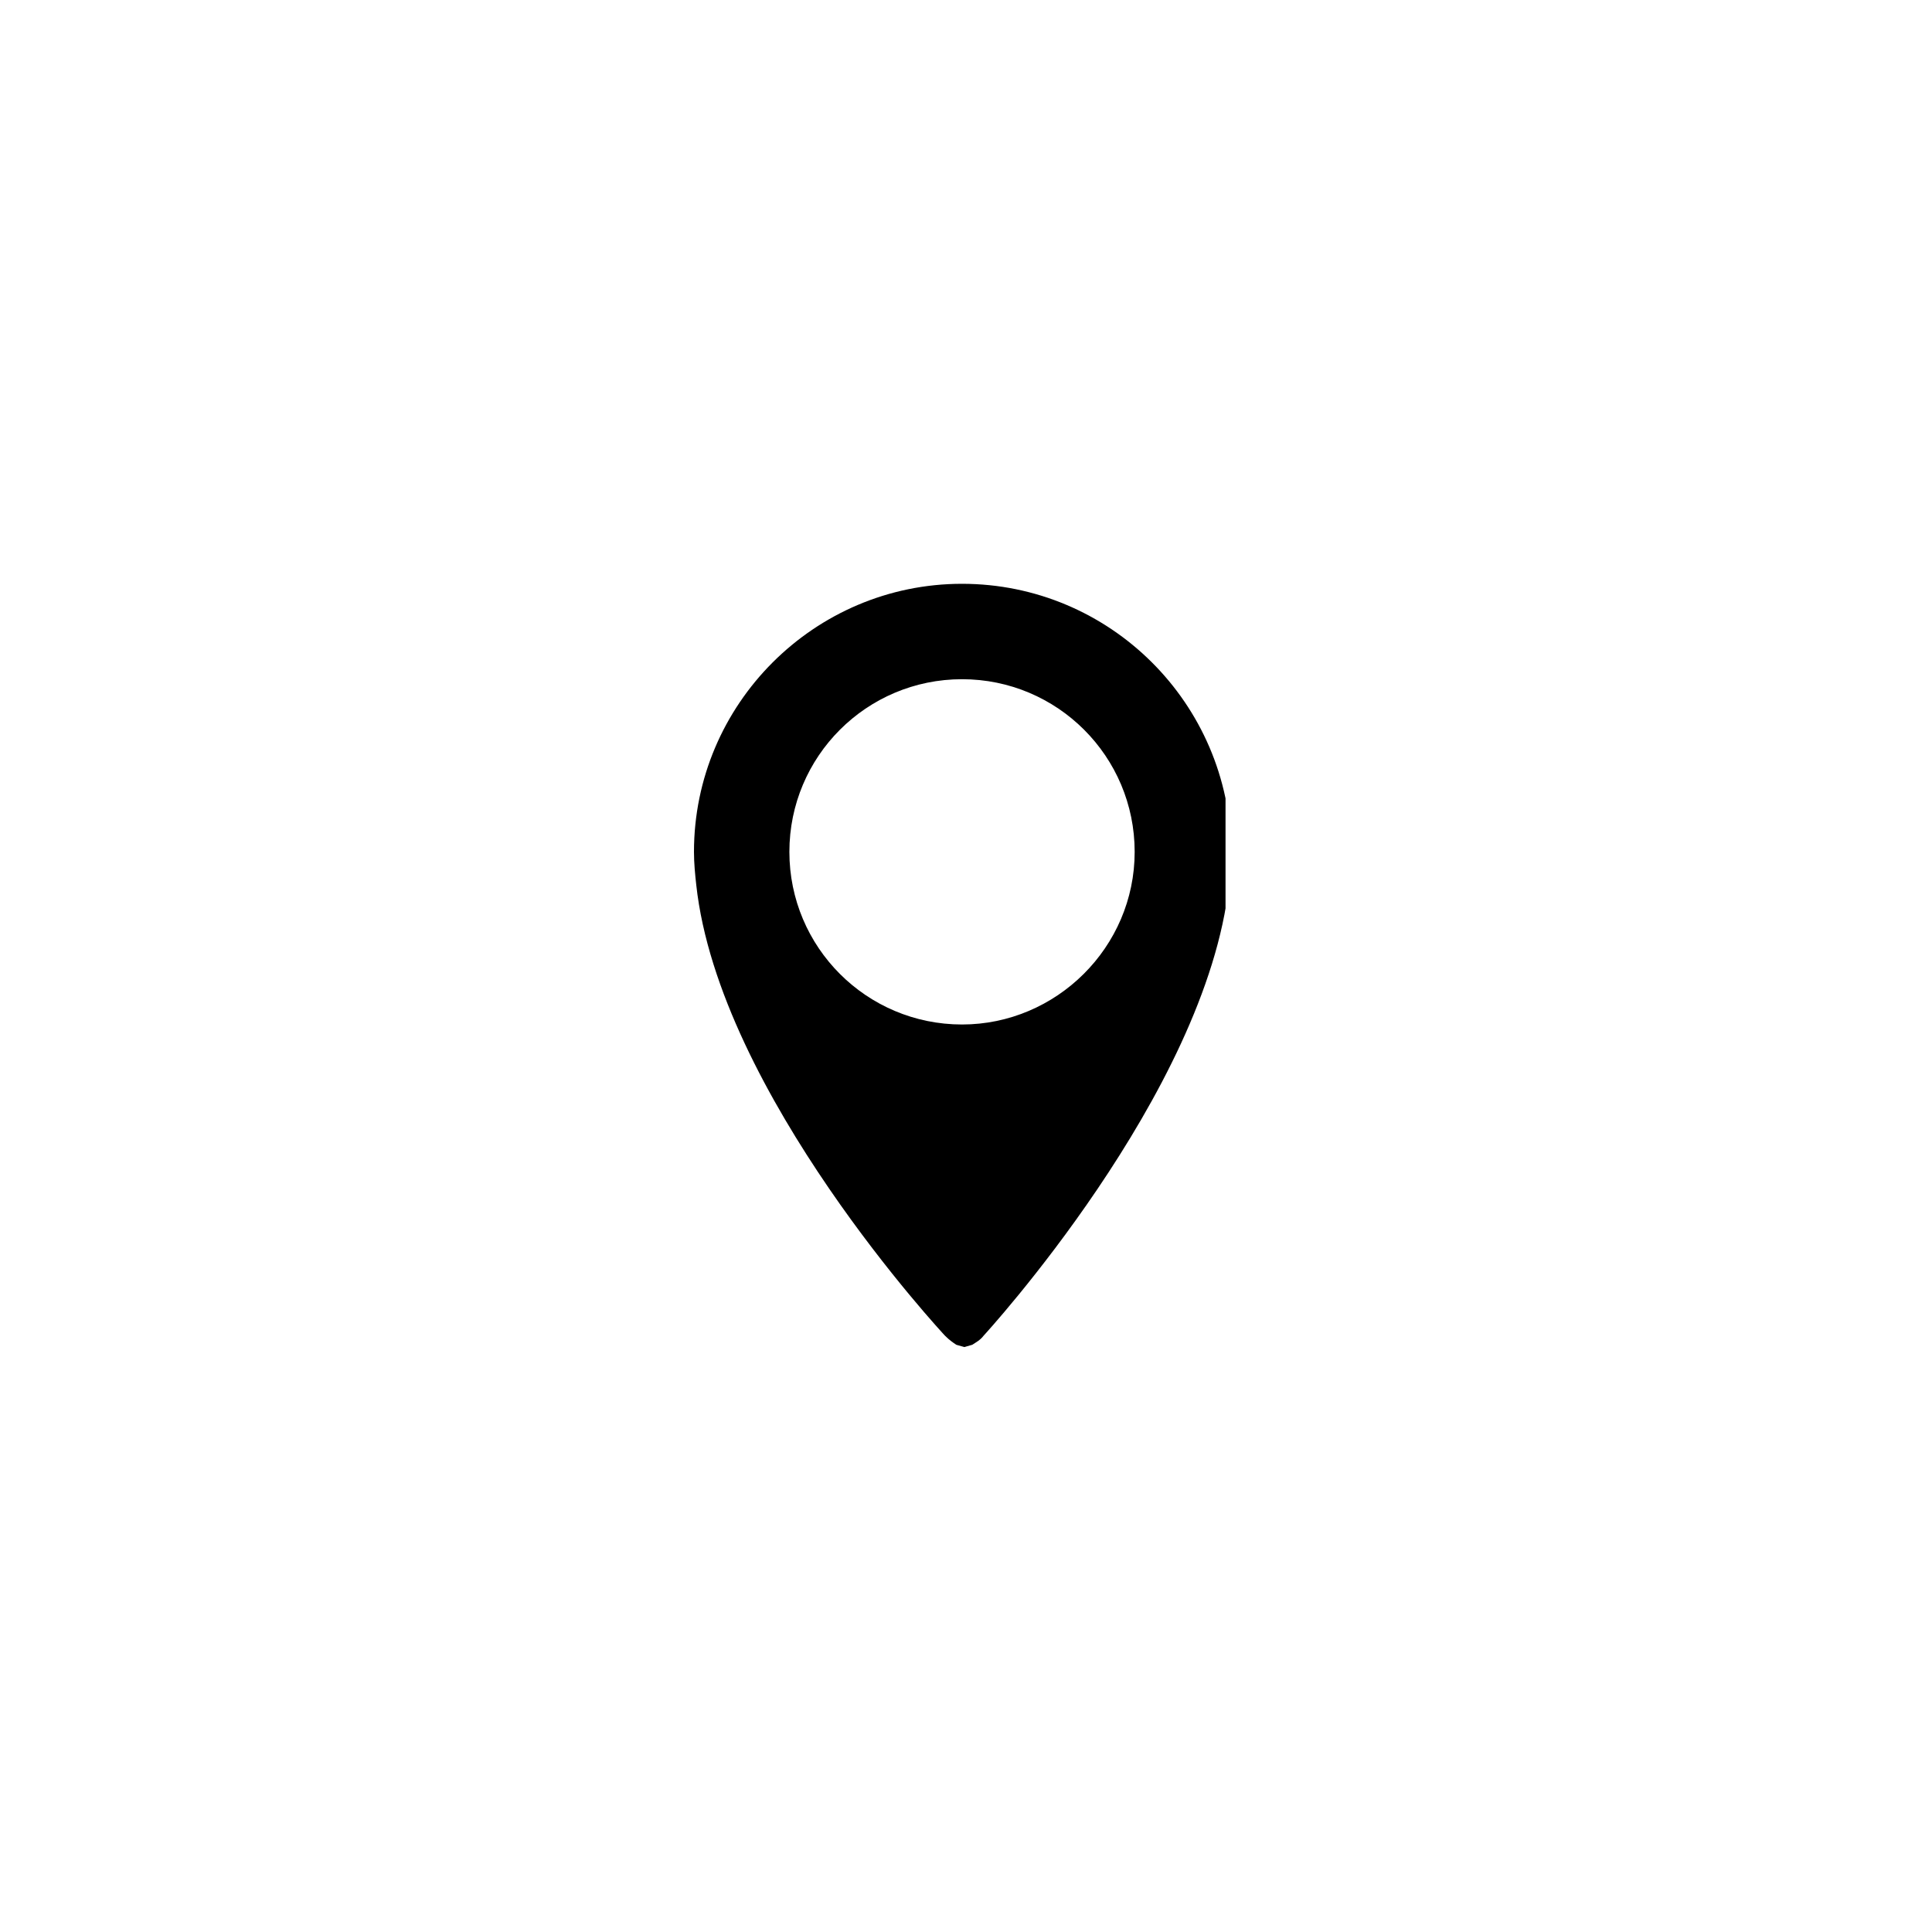<svg xmlns="http://www.w3.org/2000/svg" xmlns:xlink="http://www.w3.org/1999/xlink" viewBox="0 0 170.1 170.1"><defs><path id="a" d="M61.1 51.4h46.8v68.4H61.1z"/></defs><clipPath id="b"><use xlink:href="#a" overflow="visible"/></clipPath><path clip-path="url(#b)" d="M84.7 51.4c-13 0-23.6 10.6-23.6 23.6 0 1 .1 2 .2 2.9 2 18.4 21.9 39.7 21.9 39.7.4.4.7.6 1 .8l.7.2.7-.2c.3-.2.7-.4 1-.8 0 0 19.6-21.3 21.6-39.7.1-.9.2-1.9.2-2.9-.1-13.1-10.7-23.6-23.7-23.6zm0 38.8c-8.4 0-15.2-6.8-15.2-15.2s6.8-15.2 15.2-15.2c8.4 0 15.2 6.8 15.2 15.2S93 90.2 84.7 90.2zm0 0"/></svg>